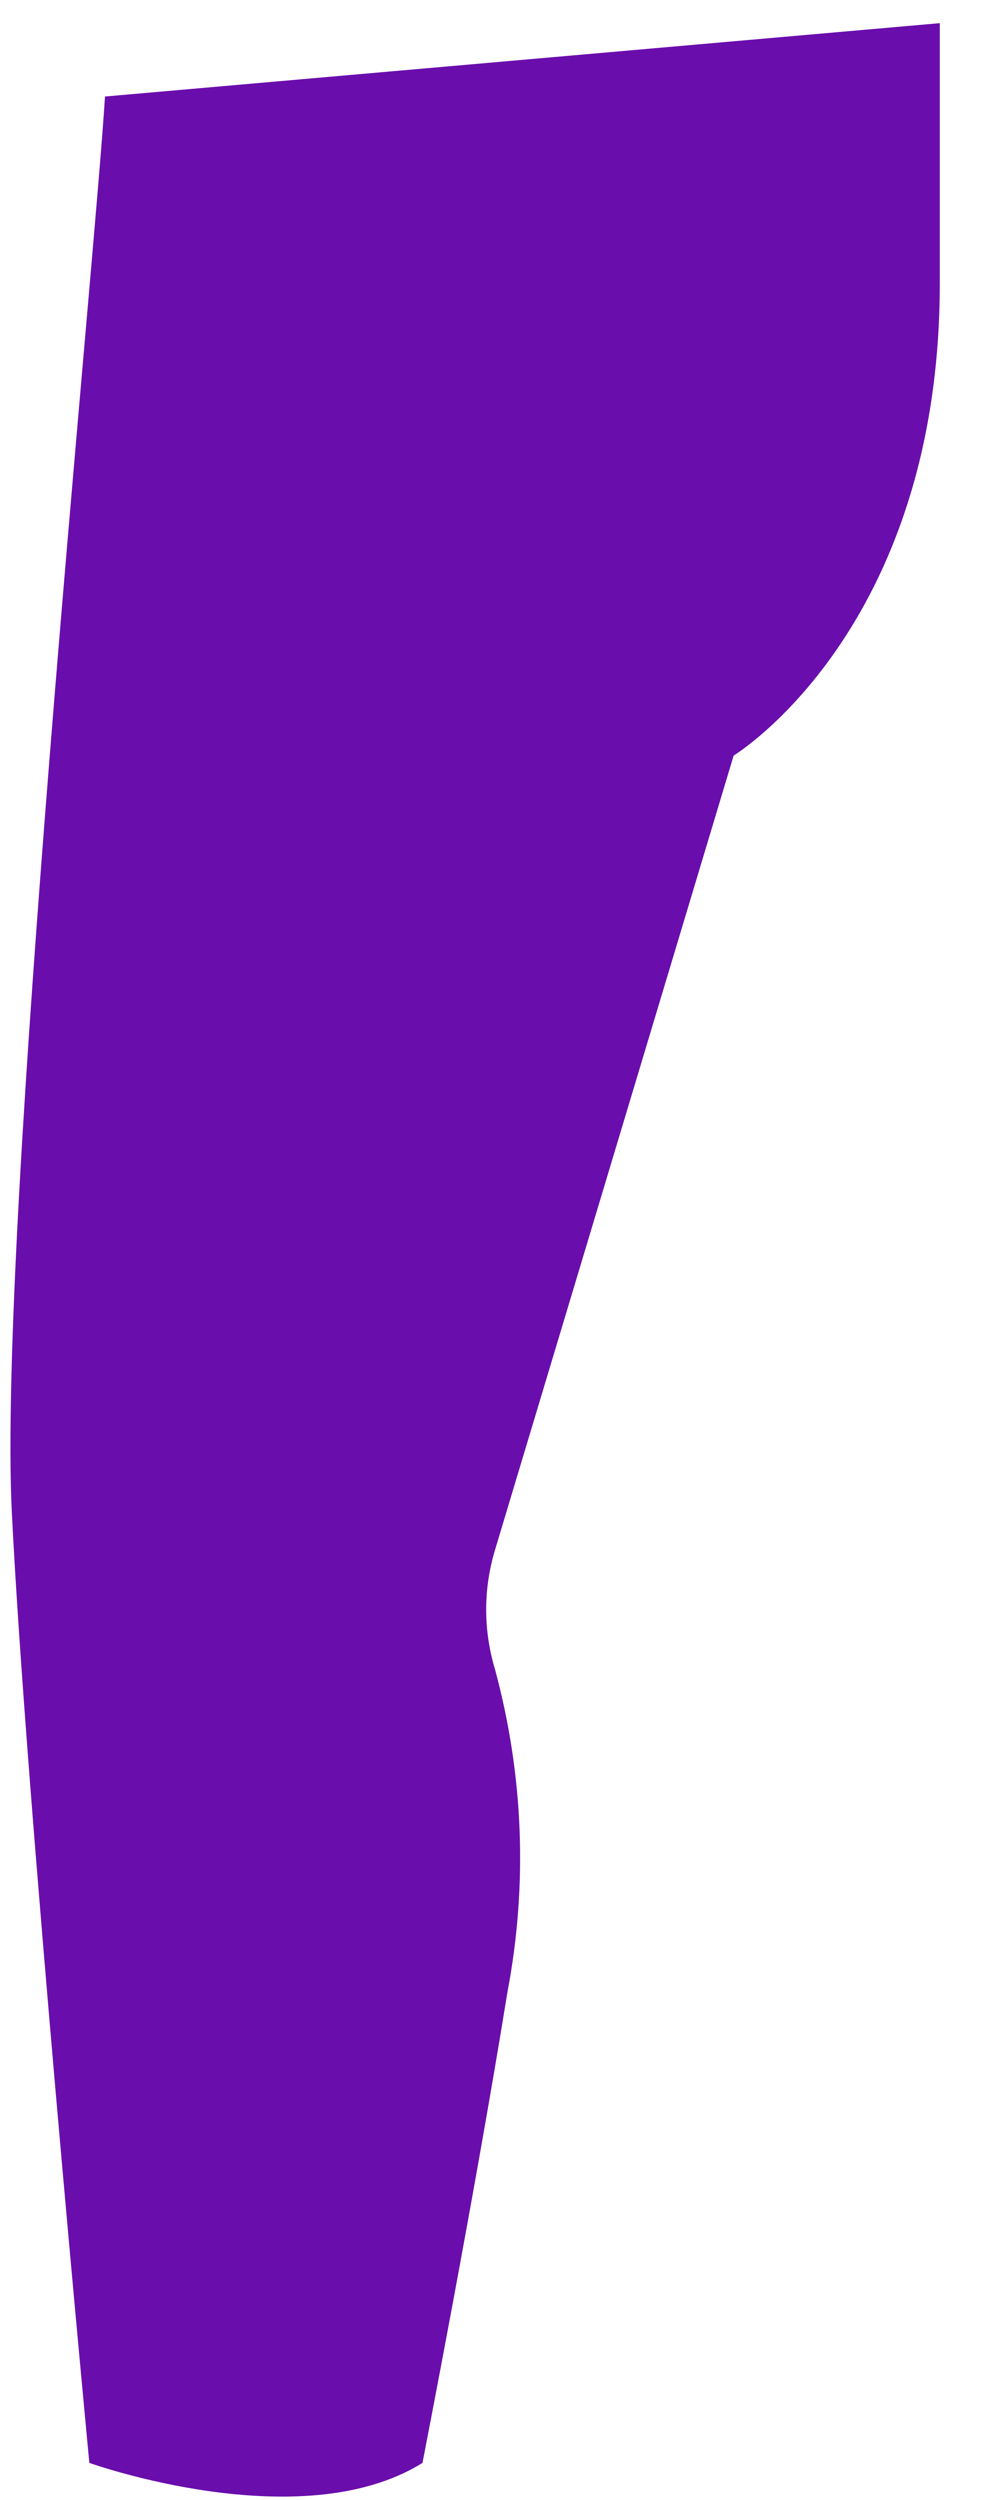 <svg width="15" height="38" viewBox="0 0 15 38" fill="none" xmlns="http://www.w3.org/2000/svg">
<path d="M1.597 1.467C1.456 3.848 -0.034 18.674 0.18 22.986C0.393 27.299 1.359 37.434 1.359 37.434C1.359 37.434 4.578 38.587 6.427 37.434C6.427 37.434 7.209 33.437 7.719 30.282C8.03 28.649 7.966 26.979 7.529 25.368C7.352 24.776 7.352 24.155 7.529 23.563L11.161 11.484C11.161 11.484 14.297 9.578 14.297 4.307V0.352L1.597 1.467Z" fill="#6A0DAD"/>
</svg>
